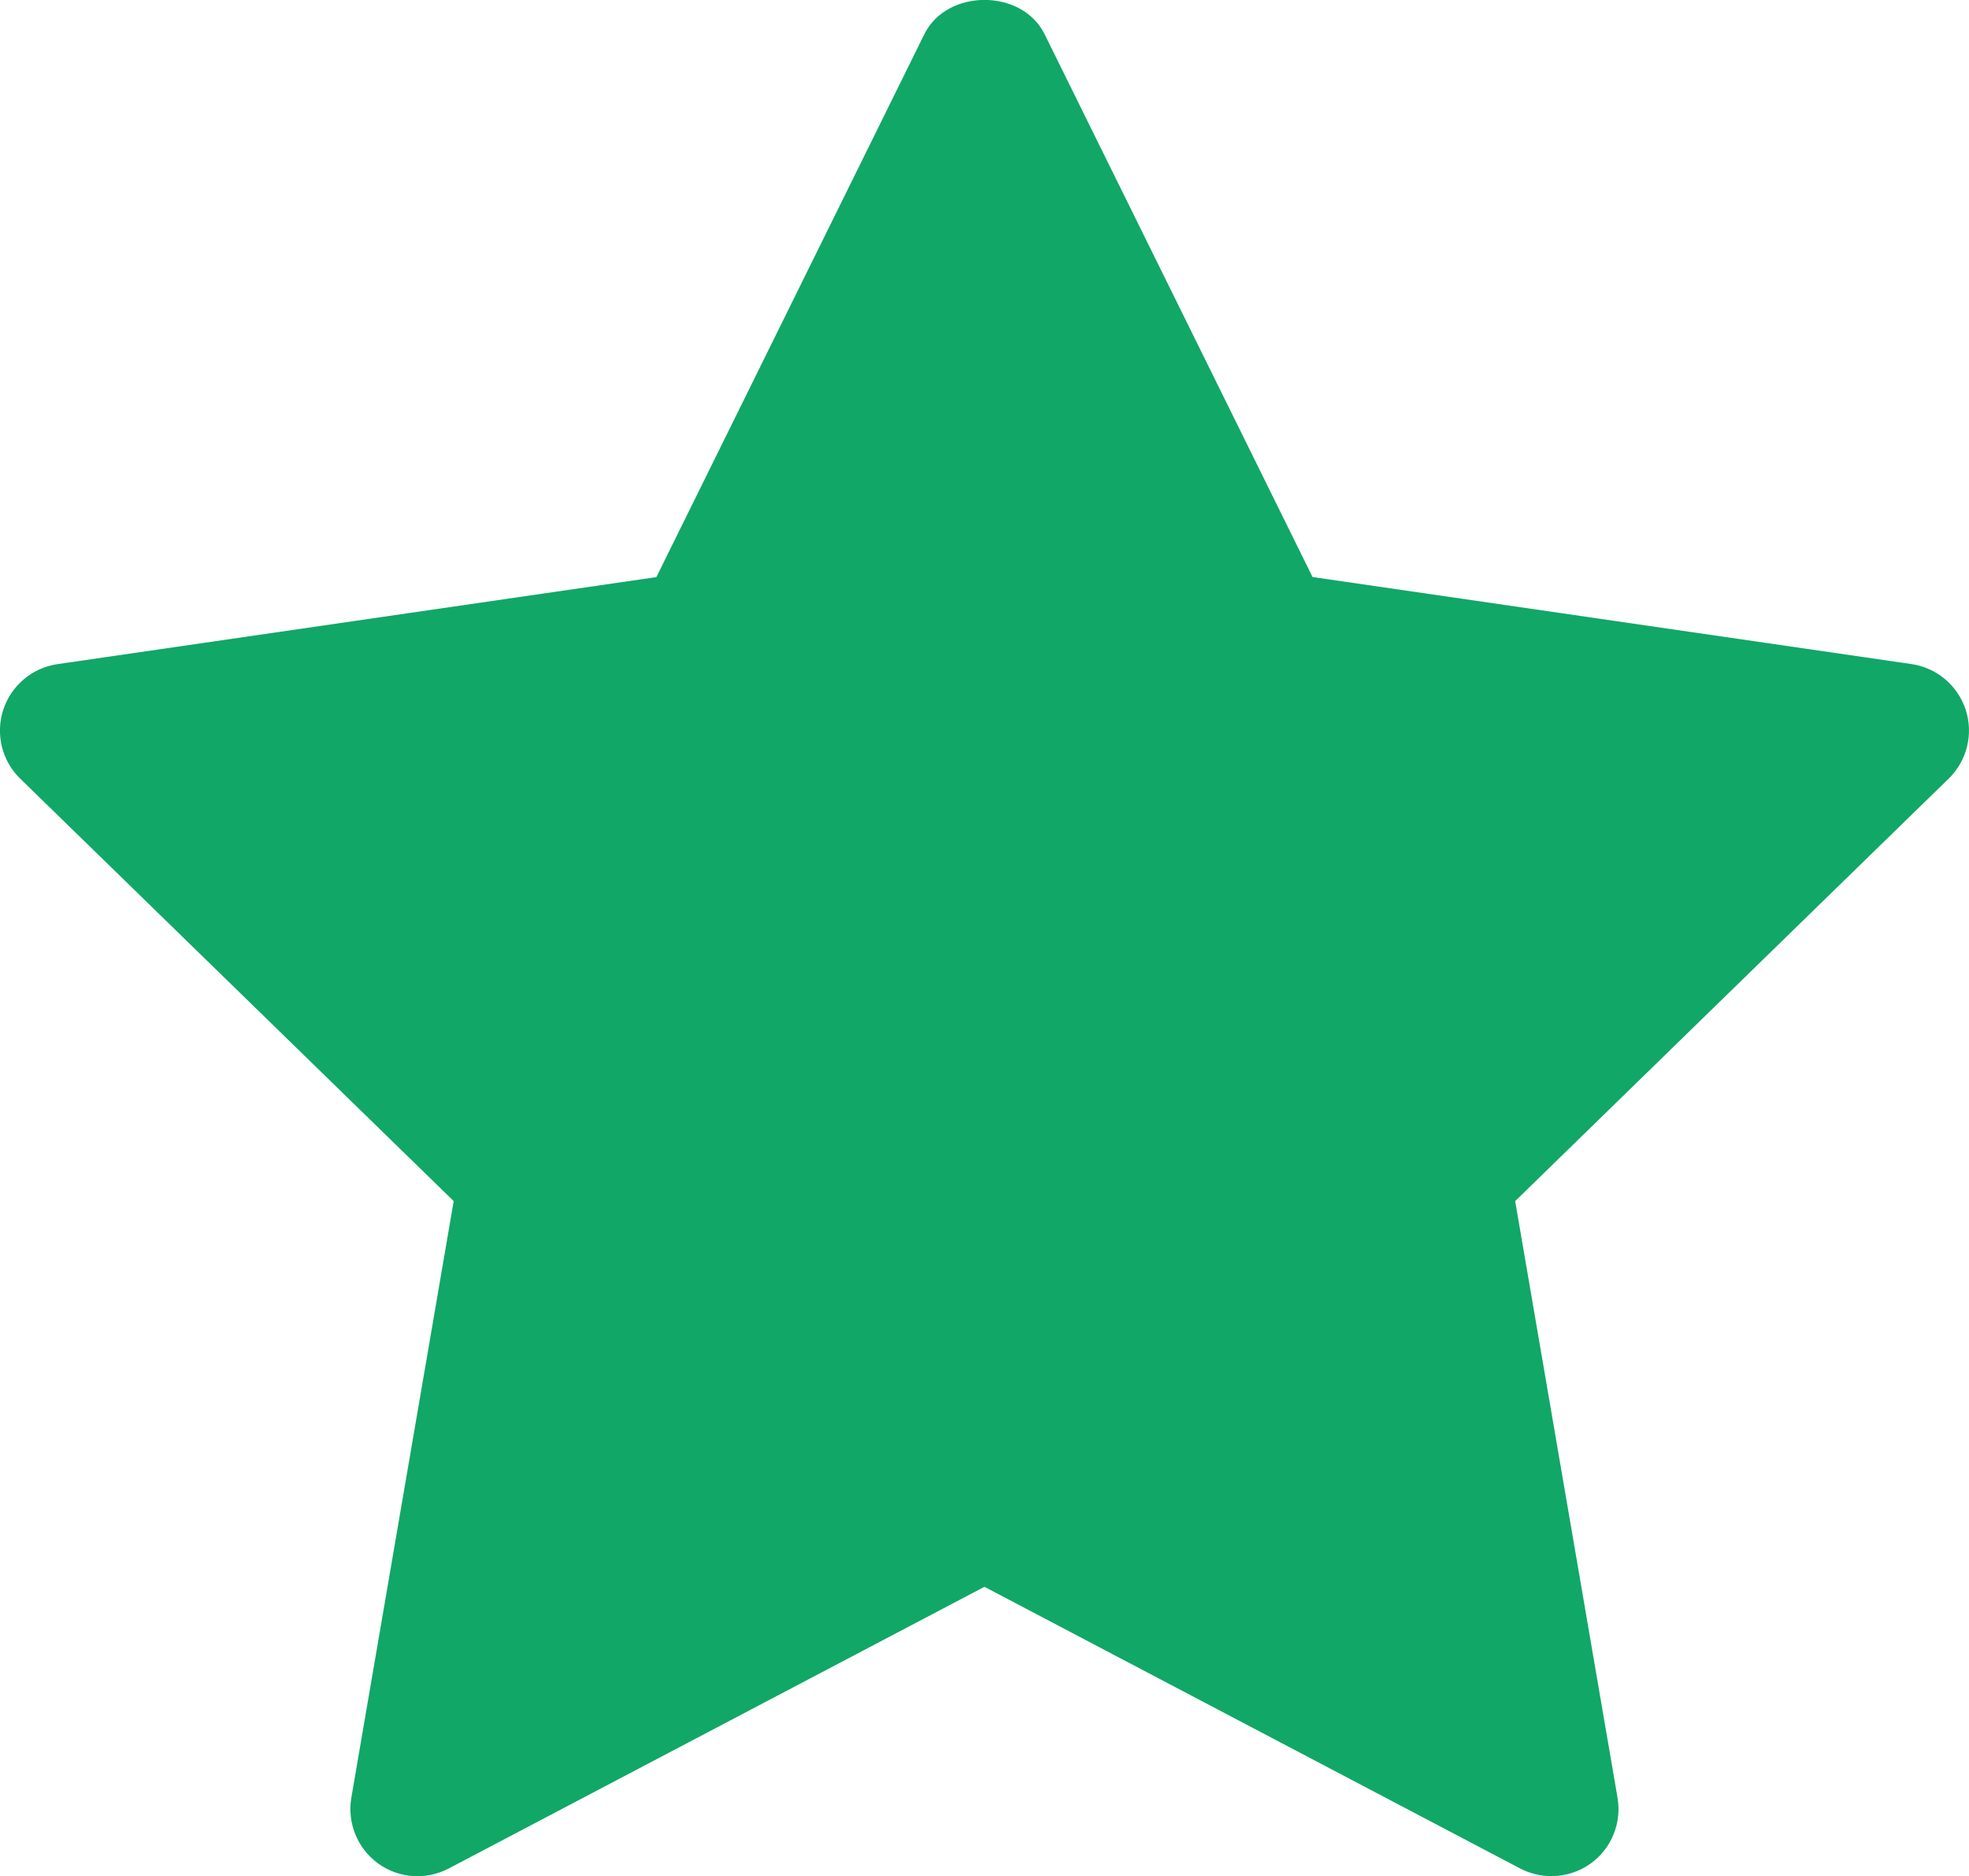 <svg version="1.1" id="图层_1" x="0px" y="0px" width="29.338px" height="27.955px" viewBox="0 0 29.338 27.955" enable-background="new 0 0 29.338 27.955" xml:space="preserve" xmlns="http://www.w3.org/2000/svg" xmlns:xlink="http://www.w3.org/1999/xlink" xmlns:xml="http://www.w3.org/XML/1998/namespace">
  <path fill="#11A767" d="M29.289,10.576c-0.118-0.361-0.431-0.626-0.808-0.681l-8.924-1.297l-3.992-8.087
	c-0.336-0.683-1.457-0.683-1.793,0L9.78,8.599L0.856,9.896c-0.377,0.055-0.689,0.319-0.808,0.681
	c-0.117,0.362-0.02,0.76,0.253,1.025l6.459,6.295l-1.525,8.889c-0.064,0.375,0.09,0.755,0.397,0.979
	c0.308,0.225,0.717,0.253,1.054,0.076l7.982-4.197l7.982,4.197c0.146,0.076,0.307,0.114,0.466,0.114c0.207,0,0.414-0.064,0.588-0.19
	c0.308-0.224,0.462-0.604,0.397-0.979l-1.525-8.889l6.459-6.295C29.309,11.336,29.406,10.938,29.289,10.576z" class="color c1"/>
</svg>